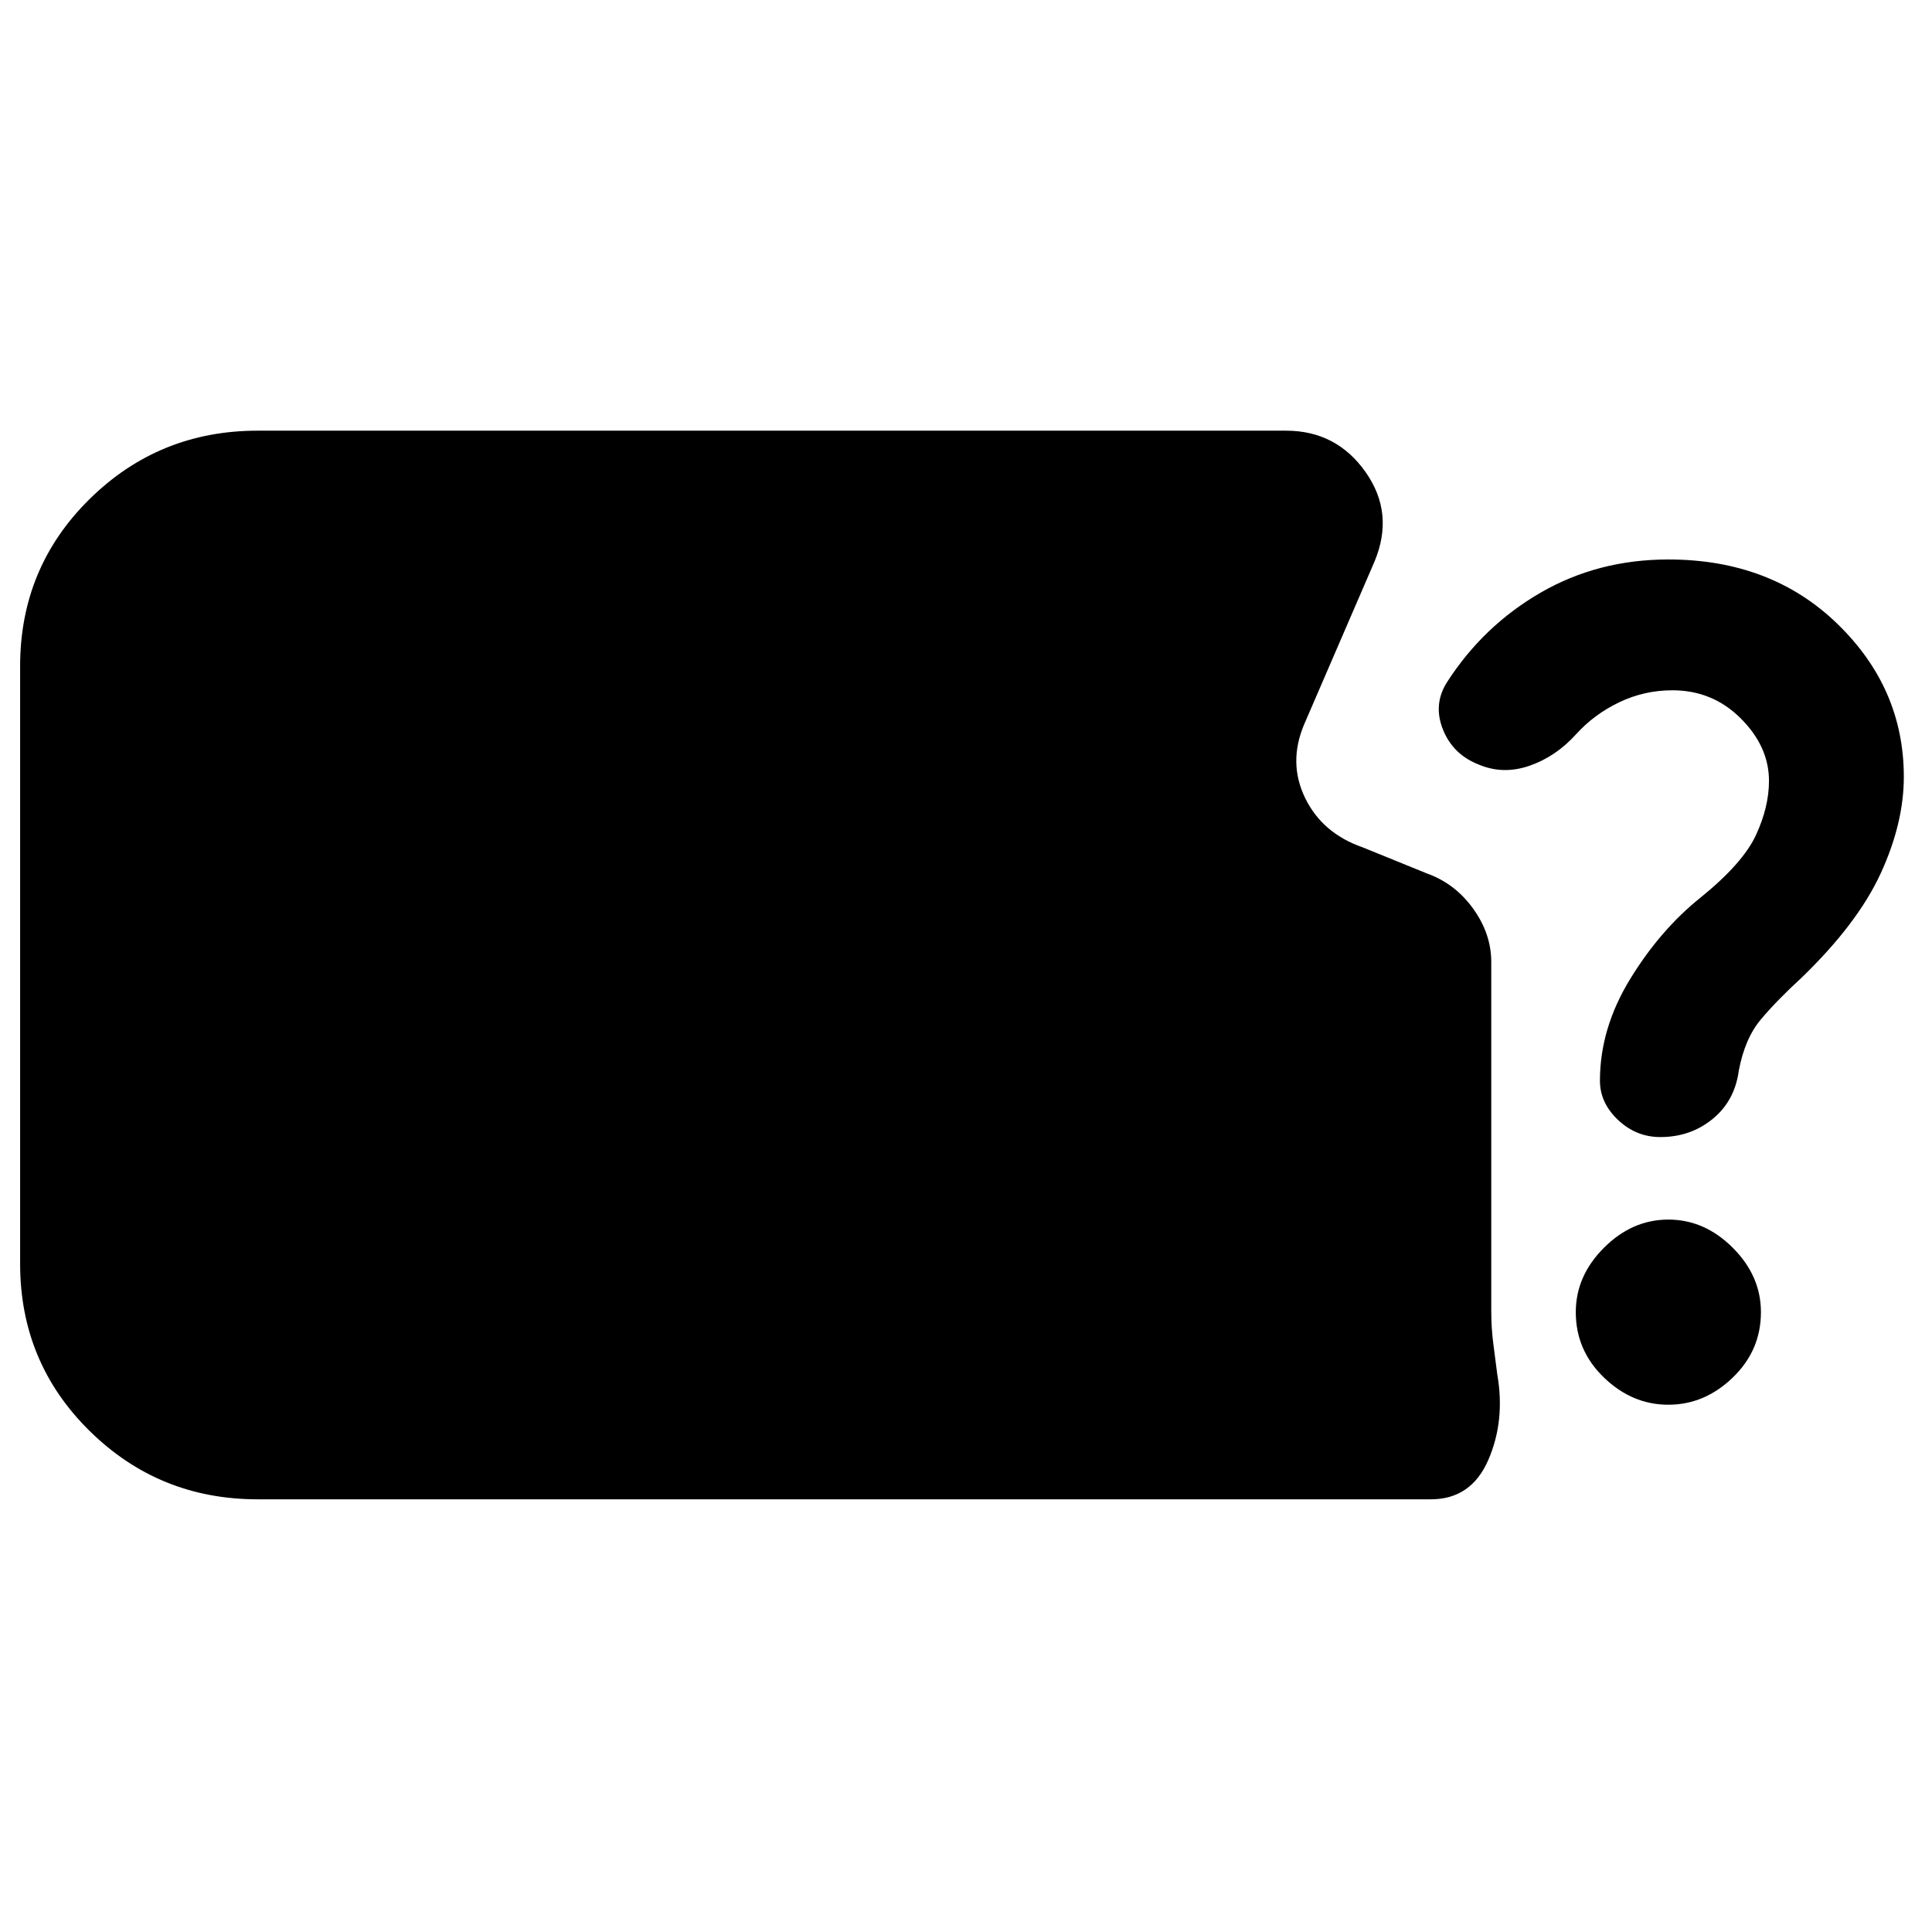 <svg xmlns="http://www.w3.org/2000/svg" width="48" height="48" viewBox="0 -960 960 960"><path d="M128-215q-49 0-83.5-34T10-332v-297q0-49 34.5-83t83.5-34h511q25 0 39.5 20.5T683-681l-35 81q-8 19 .5 36.5T677-539l32 13q14 5 23 17.5t9 26.5v173q0 9 1 16.5t2 15.5q4 23-4.5 42.5T711-215H128Zm697-180q-12 0-21-8.5t-9-19.5q0-26 15-50.5t35-40.5q21-17 27.5-31t6.5-27q0-17-14-31t-34-14q-14 0-26.5 6T783-595q-10 11-23 15.5t-25-.5q-13-5-18-17.5t2-23.5q18-28 46.5-44.5T829-682q51 0 84 32t33 76q0 23-11.5 48T895-474q-12 11-20 20.5T864-428q-2 15-13 24t-26 9Zm4 133q-18 0-32-13.5T783-308q0-18 14-32t32-14q18 0 32 14t14 32q0 19-14 32.5T829-262Z"/></svg>